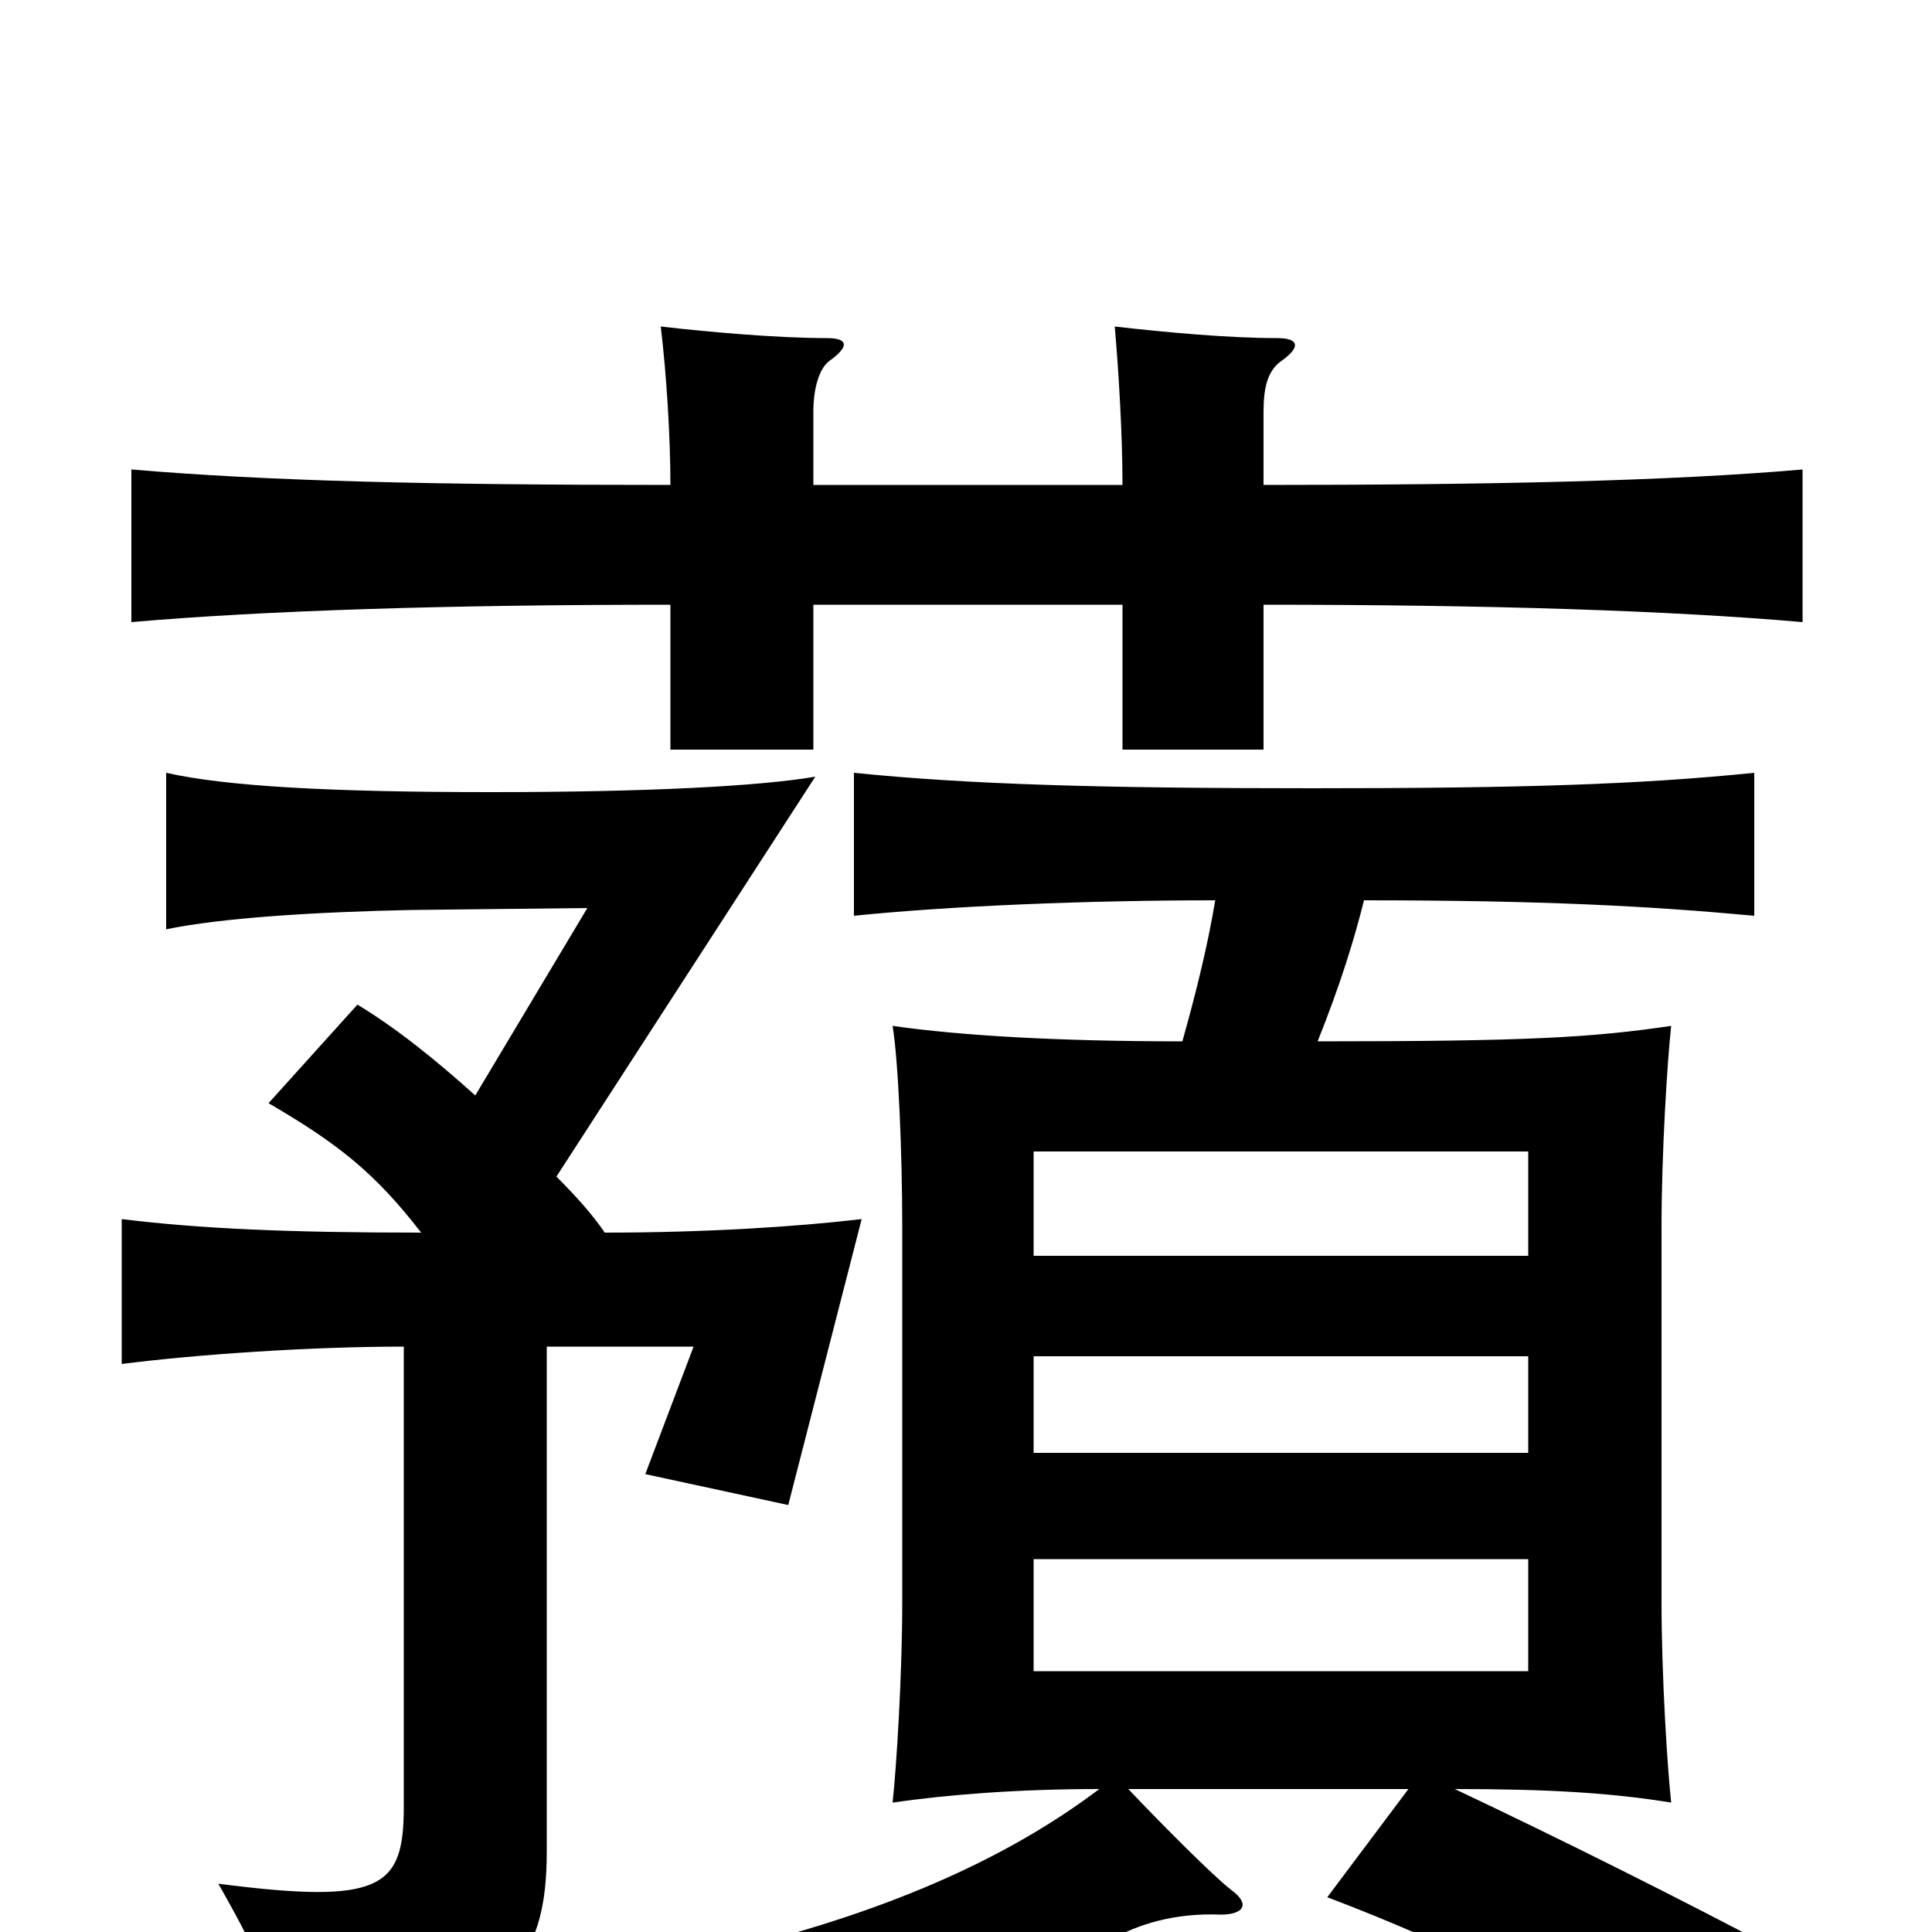 <svg xmlns="http://www.w3.org/2000/svg" viewBox="0 -1000 1000 1000">
	<path fill="#000000" d="M791 -135H535V-193H791ZM791 -248H535V-298H791ZM791 -350H535V-404H791ZM218 -362C149 -362 104 -364 63 -369V-294C102 -299 161 -303 209 -303V-65C209 -23 198 -14 113 -25C138 19 141 29 143 69C265 47 283 15 283 -42V-303H359L334 -237L408 -221L446 -369C412 -365 365 -362 313 -362C307 -371 298 -381 288 -391L422 -598C393 -593 334 -590 254 -590C171 -590 117 -593 86 -600V-519C115 -525 164 -528 213 -529L304 -530L246 -433C226 -451 205 -468 185 -480L139 -429C175 -408 194 -393 218 -362ZM629 -534C625 -510 619 -486 612 -461C547 -461 497 -464 462 -469C465 -451 467 -403 467 -365V-171C467 -133 464 -85 462 -67C490 -71 526 -74 569 -74C520 -37 456 -9 371 11C395 30 404 43 418 72C457 58 538 22 575 4C589 -4 608 -10 632 -9C643 -9 648 -14 637 -22C628 -29 602 -55 584 -74H729L687 -18C753 7 822 41 879 79L919 9C870 -17 808 -48 753 -74C802 -74 834 -72 865 -67C863 -85 860 -133 860 -171V-365C860 -403 863 -451 865 -469C824 -463 792 -461 682 -461C694 -491 701 -514 706 -534C799 -534 854 -531 908 -526V-600C849 -594 789 -592 679 -592C569 -592 501 -594 442 -600V-526C491 -531 561 -534 629 -534ZM421 -749V-787C421 -799 424 -809 429 -813C439 -820 440 -825 428 -825C403 -825 368 -828 342 -831C345 -806 347 -774 347 -749C222 -749 139 -751 68 -757V-678C137 -684 231 -687 347 -687V-612H421V-687H581V-612H654V-687C771 -687 864 -684 933 -678V-757C864 -751 771 -749 654 -749V-787C654 -799 656 -808 663 -813C673 -820 673 -825 661 -825C636 -825 603 -828 577 -831C579 -808 581 -775 581 -749Z"/>
</svg>